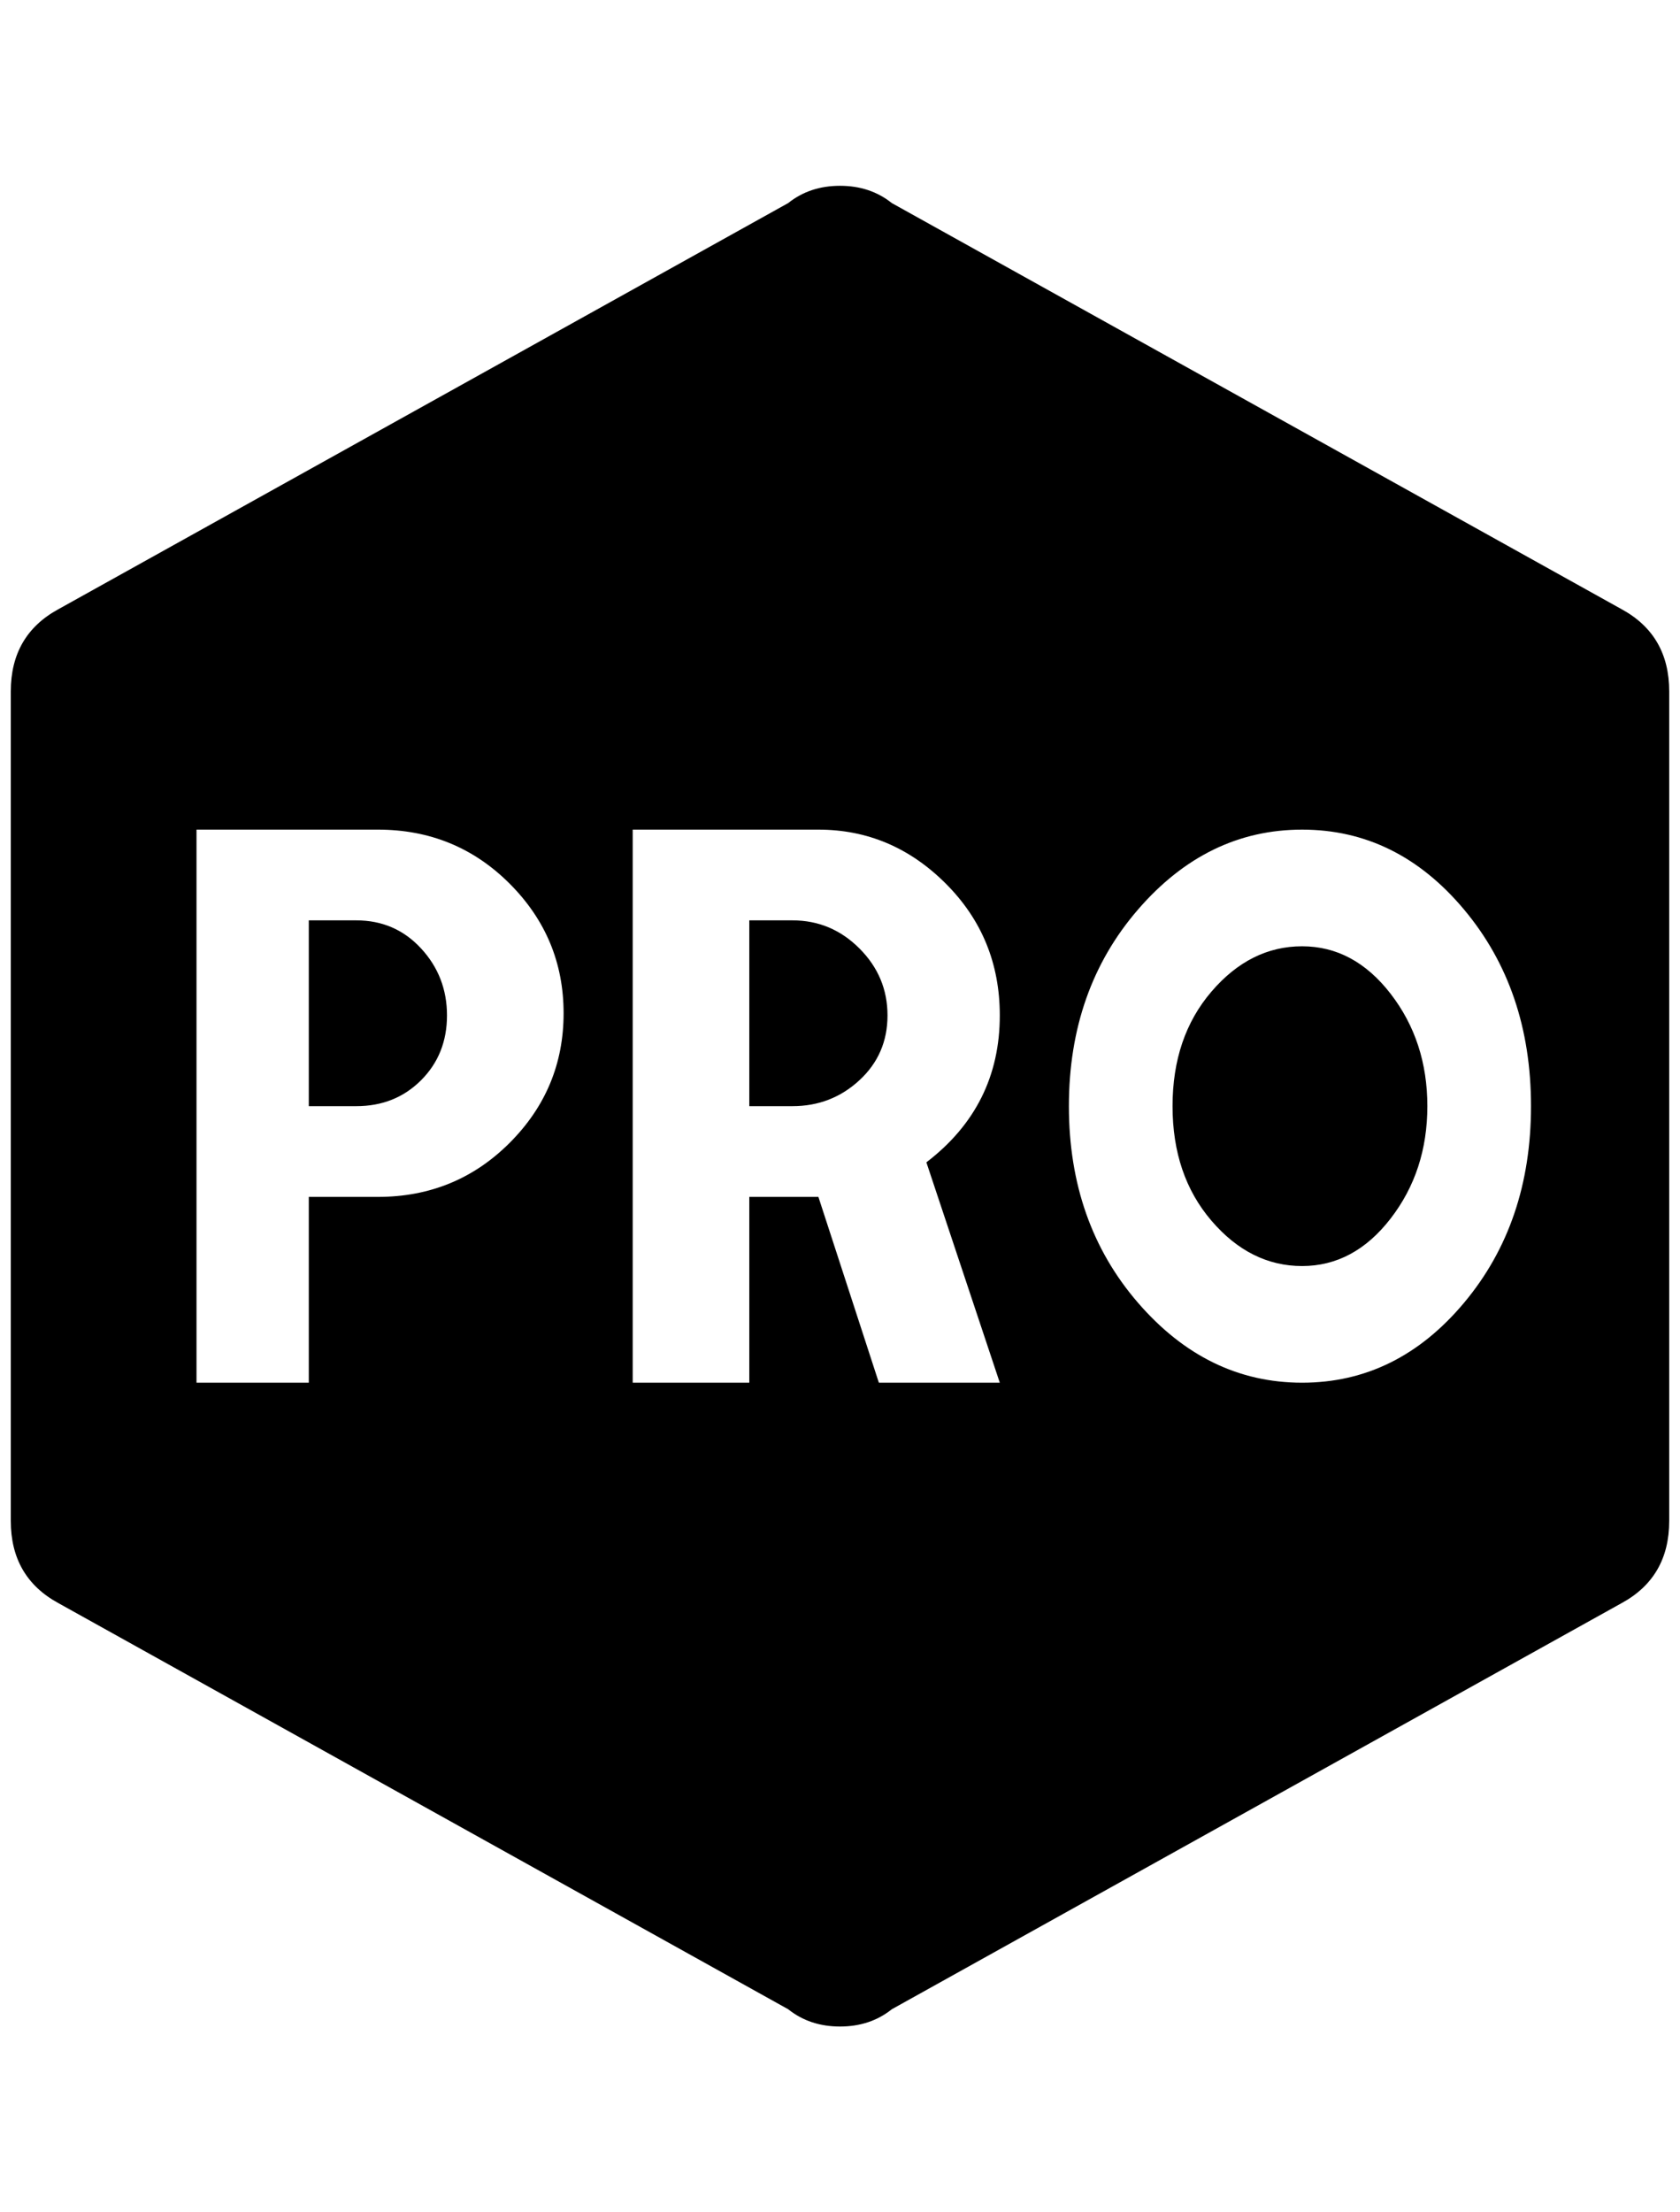 <?xml version="1.0" standalone="no"?>
<!DOCTYPE svg PUBLIC "-//W3C//DTD SVG 1.1//EN" "http://www.w3.org/Graphics/SVG/1.1/DTD/svg11.dtd" >
<svg xmlns="http://www.w3.org/2000/svg" xmlns:xlink="http://www.w3.org/1999/xlink" version="1.1" viewBox="-10 0 1556 2048">
   <path fill="currentColor"
d="M1536 1408q0 52 -44 76l-676 376q-20 16 -48 16t-48 -16l-676 -376q-44 -24 -44 -76v-768q0 -52 44 -76l676 -376q20 -16 48 -16t48 16l676 376q44 24 44 76v768zM172 768v512h104v-172h64q72 0 122 -50t50 -120t-50 -120t-122 -50h-168zM276 1024v-172h44q36 0 60 26
t24 62t-24 60t-60 24h-44zM576 768v512h108v-172h64l56 172h112l-68 -204q68 -52 68 -136q0 -72 -50 -122t-118 -50h-172zM684 1024v-172h40q36 0 62 26t26 62t-26 60t-62 24h-40zM1196 768q-88 0 -152 74t-64 182t64 182t152 74t150 -74t62 -182t-62 -182t-150 -74z
M1196 876q48 0 82 44t34 104t-34 104t-82 44t-84 -42t-36 -106t36 -106t84 -42z" />
</svg>
